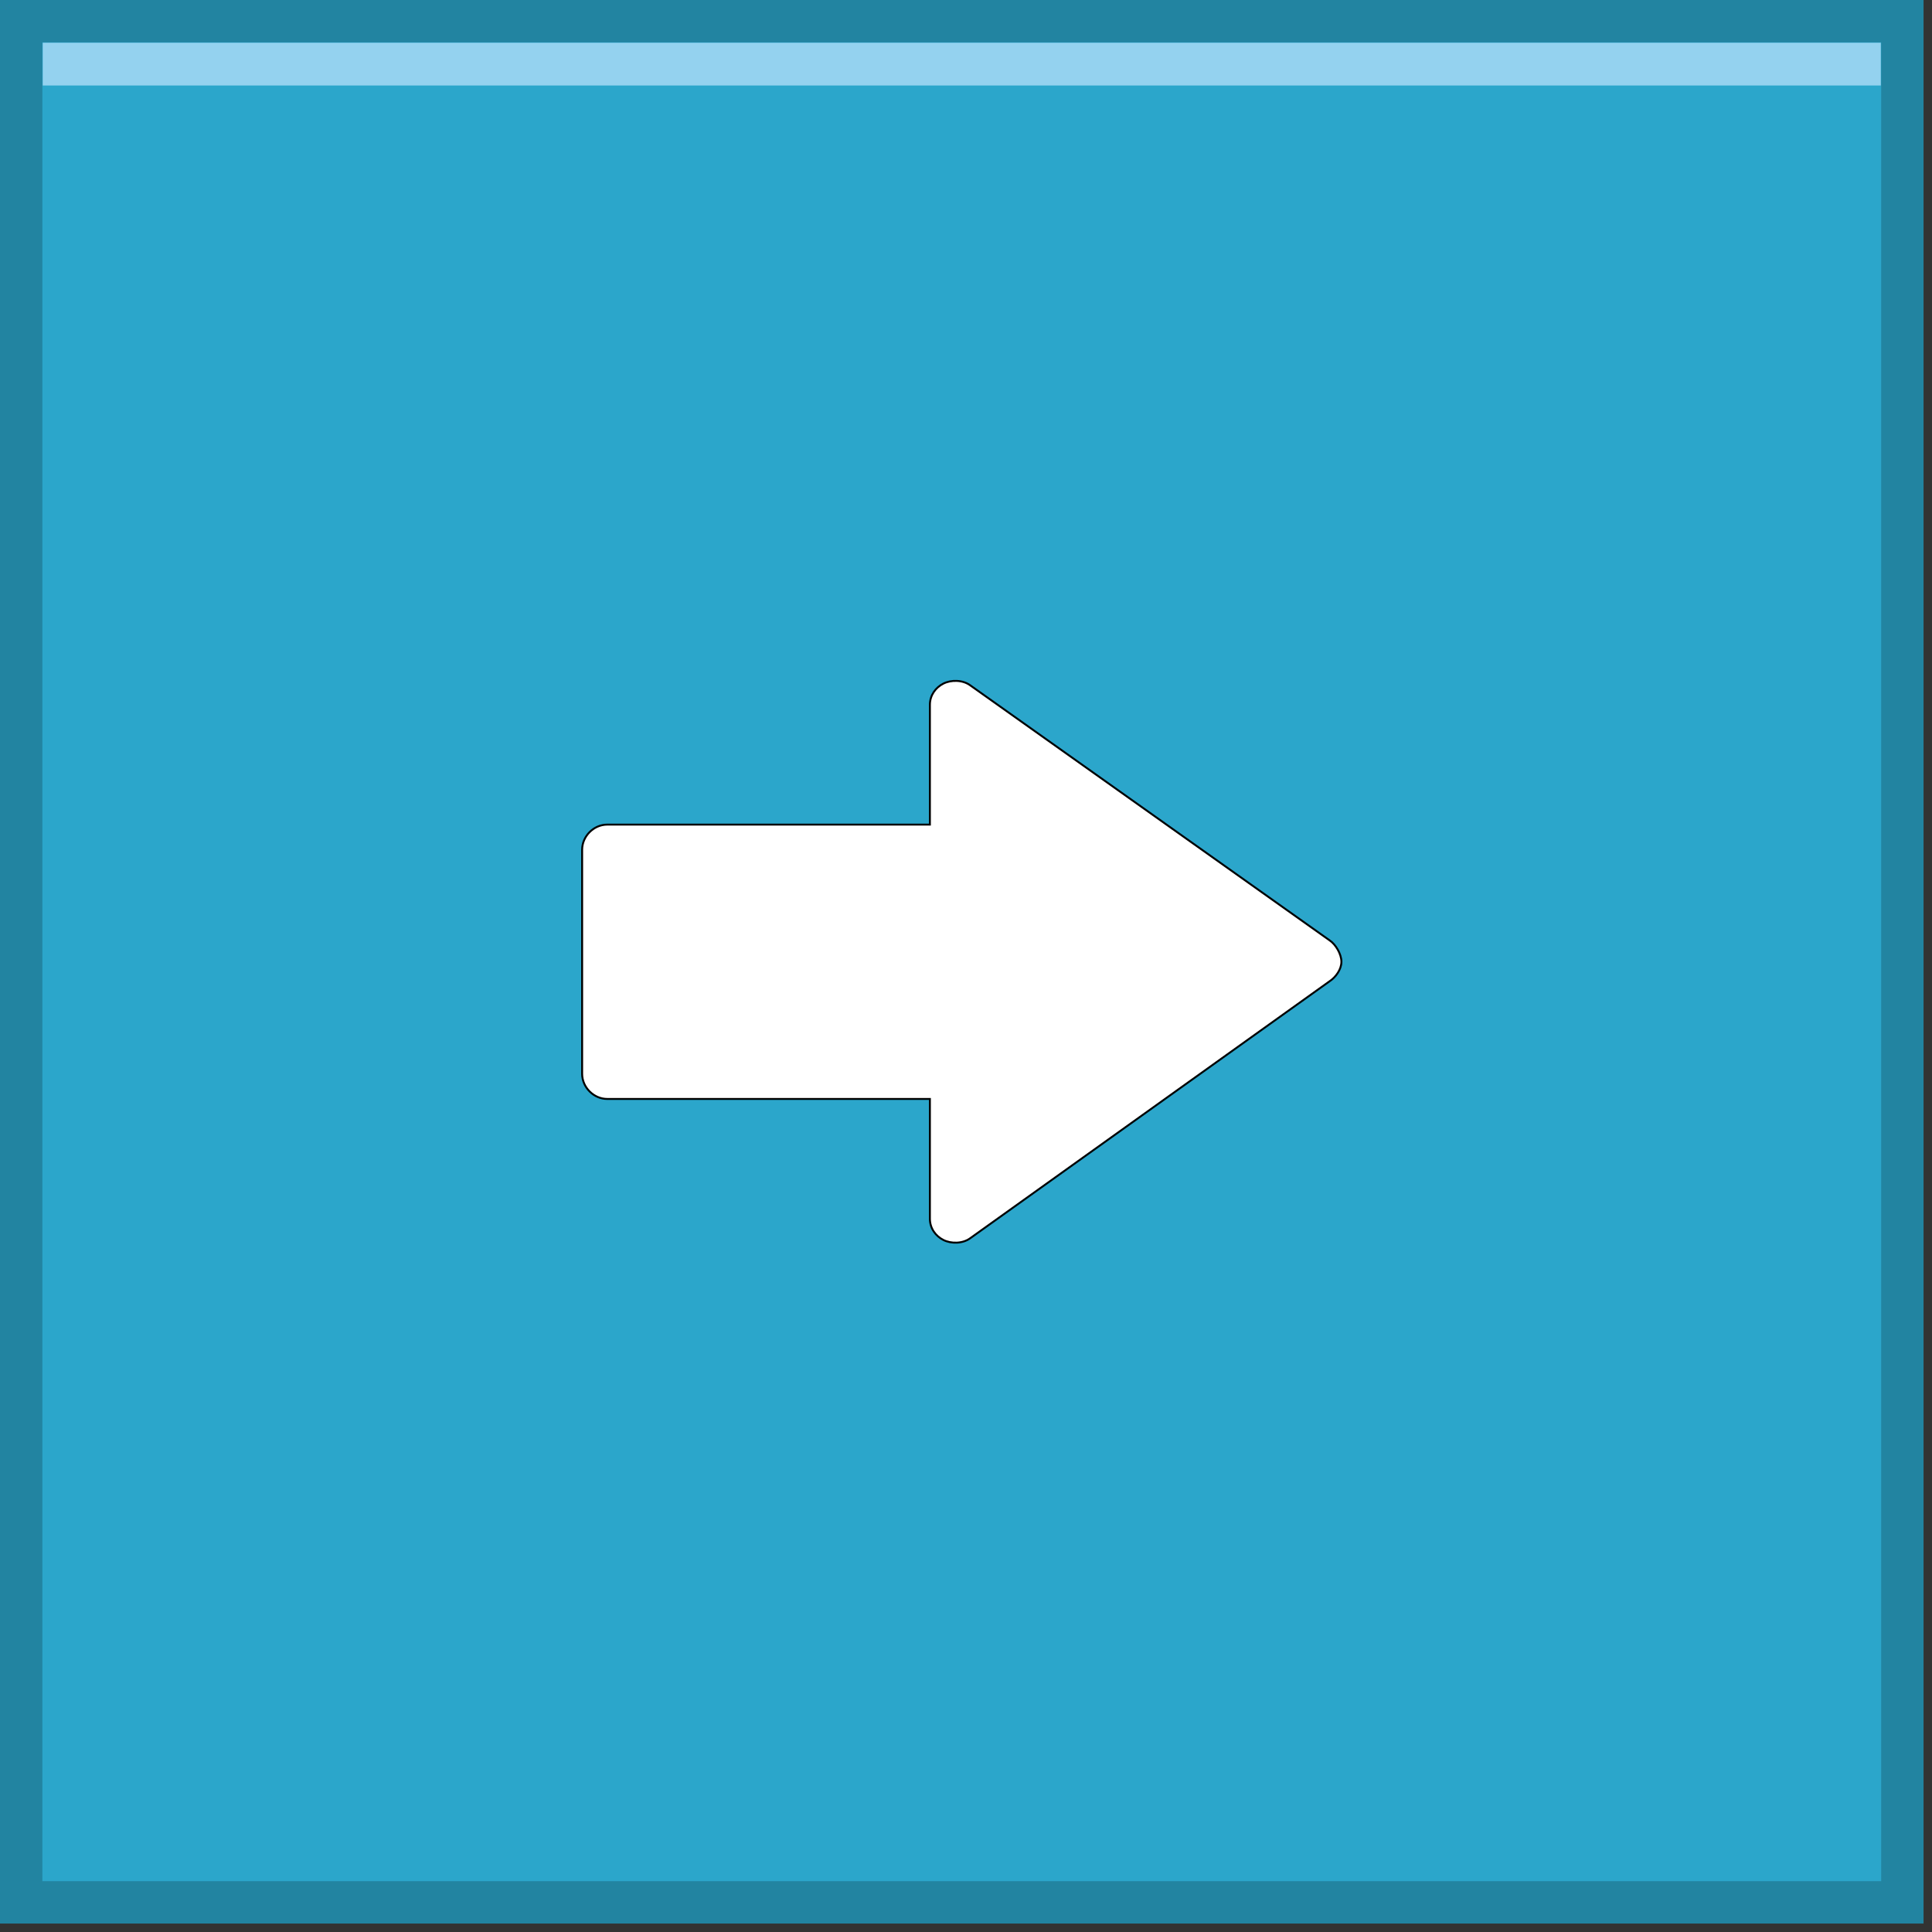 <?xml version="1.0" encoding="UTF-8" standalone="no"?>
<!-- Created with Inkscape (http://www.inkscape.org/) -->

<svg
   xmlns:dc="http://purl.org/dc/elements/1.1/"
   xmlns:cc="http://creativecommons.org/ns#"
   xmlns:rdf="http://www.w3.org/1999/02/22-rdf-syntax-ns#"
   xmlns:svg="http://www.w3.org/2000/svg"
   xmlns="http://www.w3.org/2000/svg"
   xmlns:sodipodi="http://sodipodi.sourceforge.net/DTD/sodipodi-0.dtd"
   xmlns:inkscape="http://www.inkscape.org/namespaces/inkscape"
   width="32"
   height="32"
   id="svg2"
   version="1.1"
   inkscape:version="0.48.4 r9939"
   sodipodi:docname="next.svg">
  <rect width="100%" height="100%" fill="#333333" stroke="none"/>
  <defs
     id="defs4">
    <inkscape:perspective
       sodipodi:type="inkscape:persp3d"
       inkscape:vp_x="0 : 526.18109 : 1"
       inkscape:vp_y="0 : 1000 : 0"
       inkscape:vp_z="744.09448 : 526.18109 : 1"
       inkscape:persp3d-origin="372.04724 : 350.78739 : 1"
       id="perspective10" />
  </defs>
  <sodipodi:namedview
     id="base"
     pagecolor="#ffffff"
     bordercolor="#666666"
     borderopacity="1.0"
     inkscape:pageopacity="0.0"
     inkscape:pageshadow="2"
     inkscape:zoom="0.57523101"
     inkscape:cx="-373.53629"
     inkscape:cy="233.79714"
     inkscape:document-units="px"
     inkscape:current-layer="svg2"
     showgrid="false"
     inkscape:window-width="959"
     inkscape:window-height="744"
     inkscape:window-x="65"
     inkscape:window-y="24"
     inkscape:window-maximized="1"
     fit-margin-top="0"
     fit-margin-left="0"
     fit-margin-right="0"
     fit-margin-bottom="0" />
  <g
     inkscape:label="Layer 1"
     inkscape:groupmode="layer"
     id="layer1"
     transform="translate(-369.56,-413.591)" />
  <g
     id="g2987"
     transform="scale(0.032,0.032)">
    <g
       id="g5291">
      <path
         style="fill:#2ba6cb;fill-opacity:1;stroke:#2284a1;stroke-width:21.93;stroke-miterlimit:3;stroke-opacity:1;stroke-dasharray:none;stroke-dashoffset:0"
         d="m 10.965,984.66 0,-973.695 973.695,0 0,973.695 z"
         id="rect2984"
         inkscape:connector-curvature="0" />
      <path
         id="path3755"
         d="m 22.125,22.125 951.375,0 0,22.125 -951.375,0 z"
         style="fill:#94d2ef;fill-opacity:1;stroke:none"
         inkscape:connector-curvature="0" />
    </g>
    <path
       inkscape:connector-curvature="0"
       id="path2816"
       d="m 502.312,640.812 c -4,3 -10,3 -14,1 -4,-2 -7,-6 -7,-11 l 0,-62 -167,0 c -7,0 -13,-6 -13,-13 l 0,-116 c 0,-7 6,-13 13,-13 l 167,0 0,-62 c 0,-5 3,-9 7,-11 4,-2 10,-2 14,1 l 186,132 c 3,2 6,7 6,11 l 0,0 c 0,4 -3,8 -6,10 z"
       style="fill:#ffffff;fill-opacity:1;stroke:#000000;stroke-width:1px;stroke-linecap:butt;stroke-linejoin:miter;stroke-opacity:1" />
  </g>
</svg>
